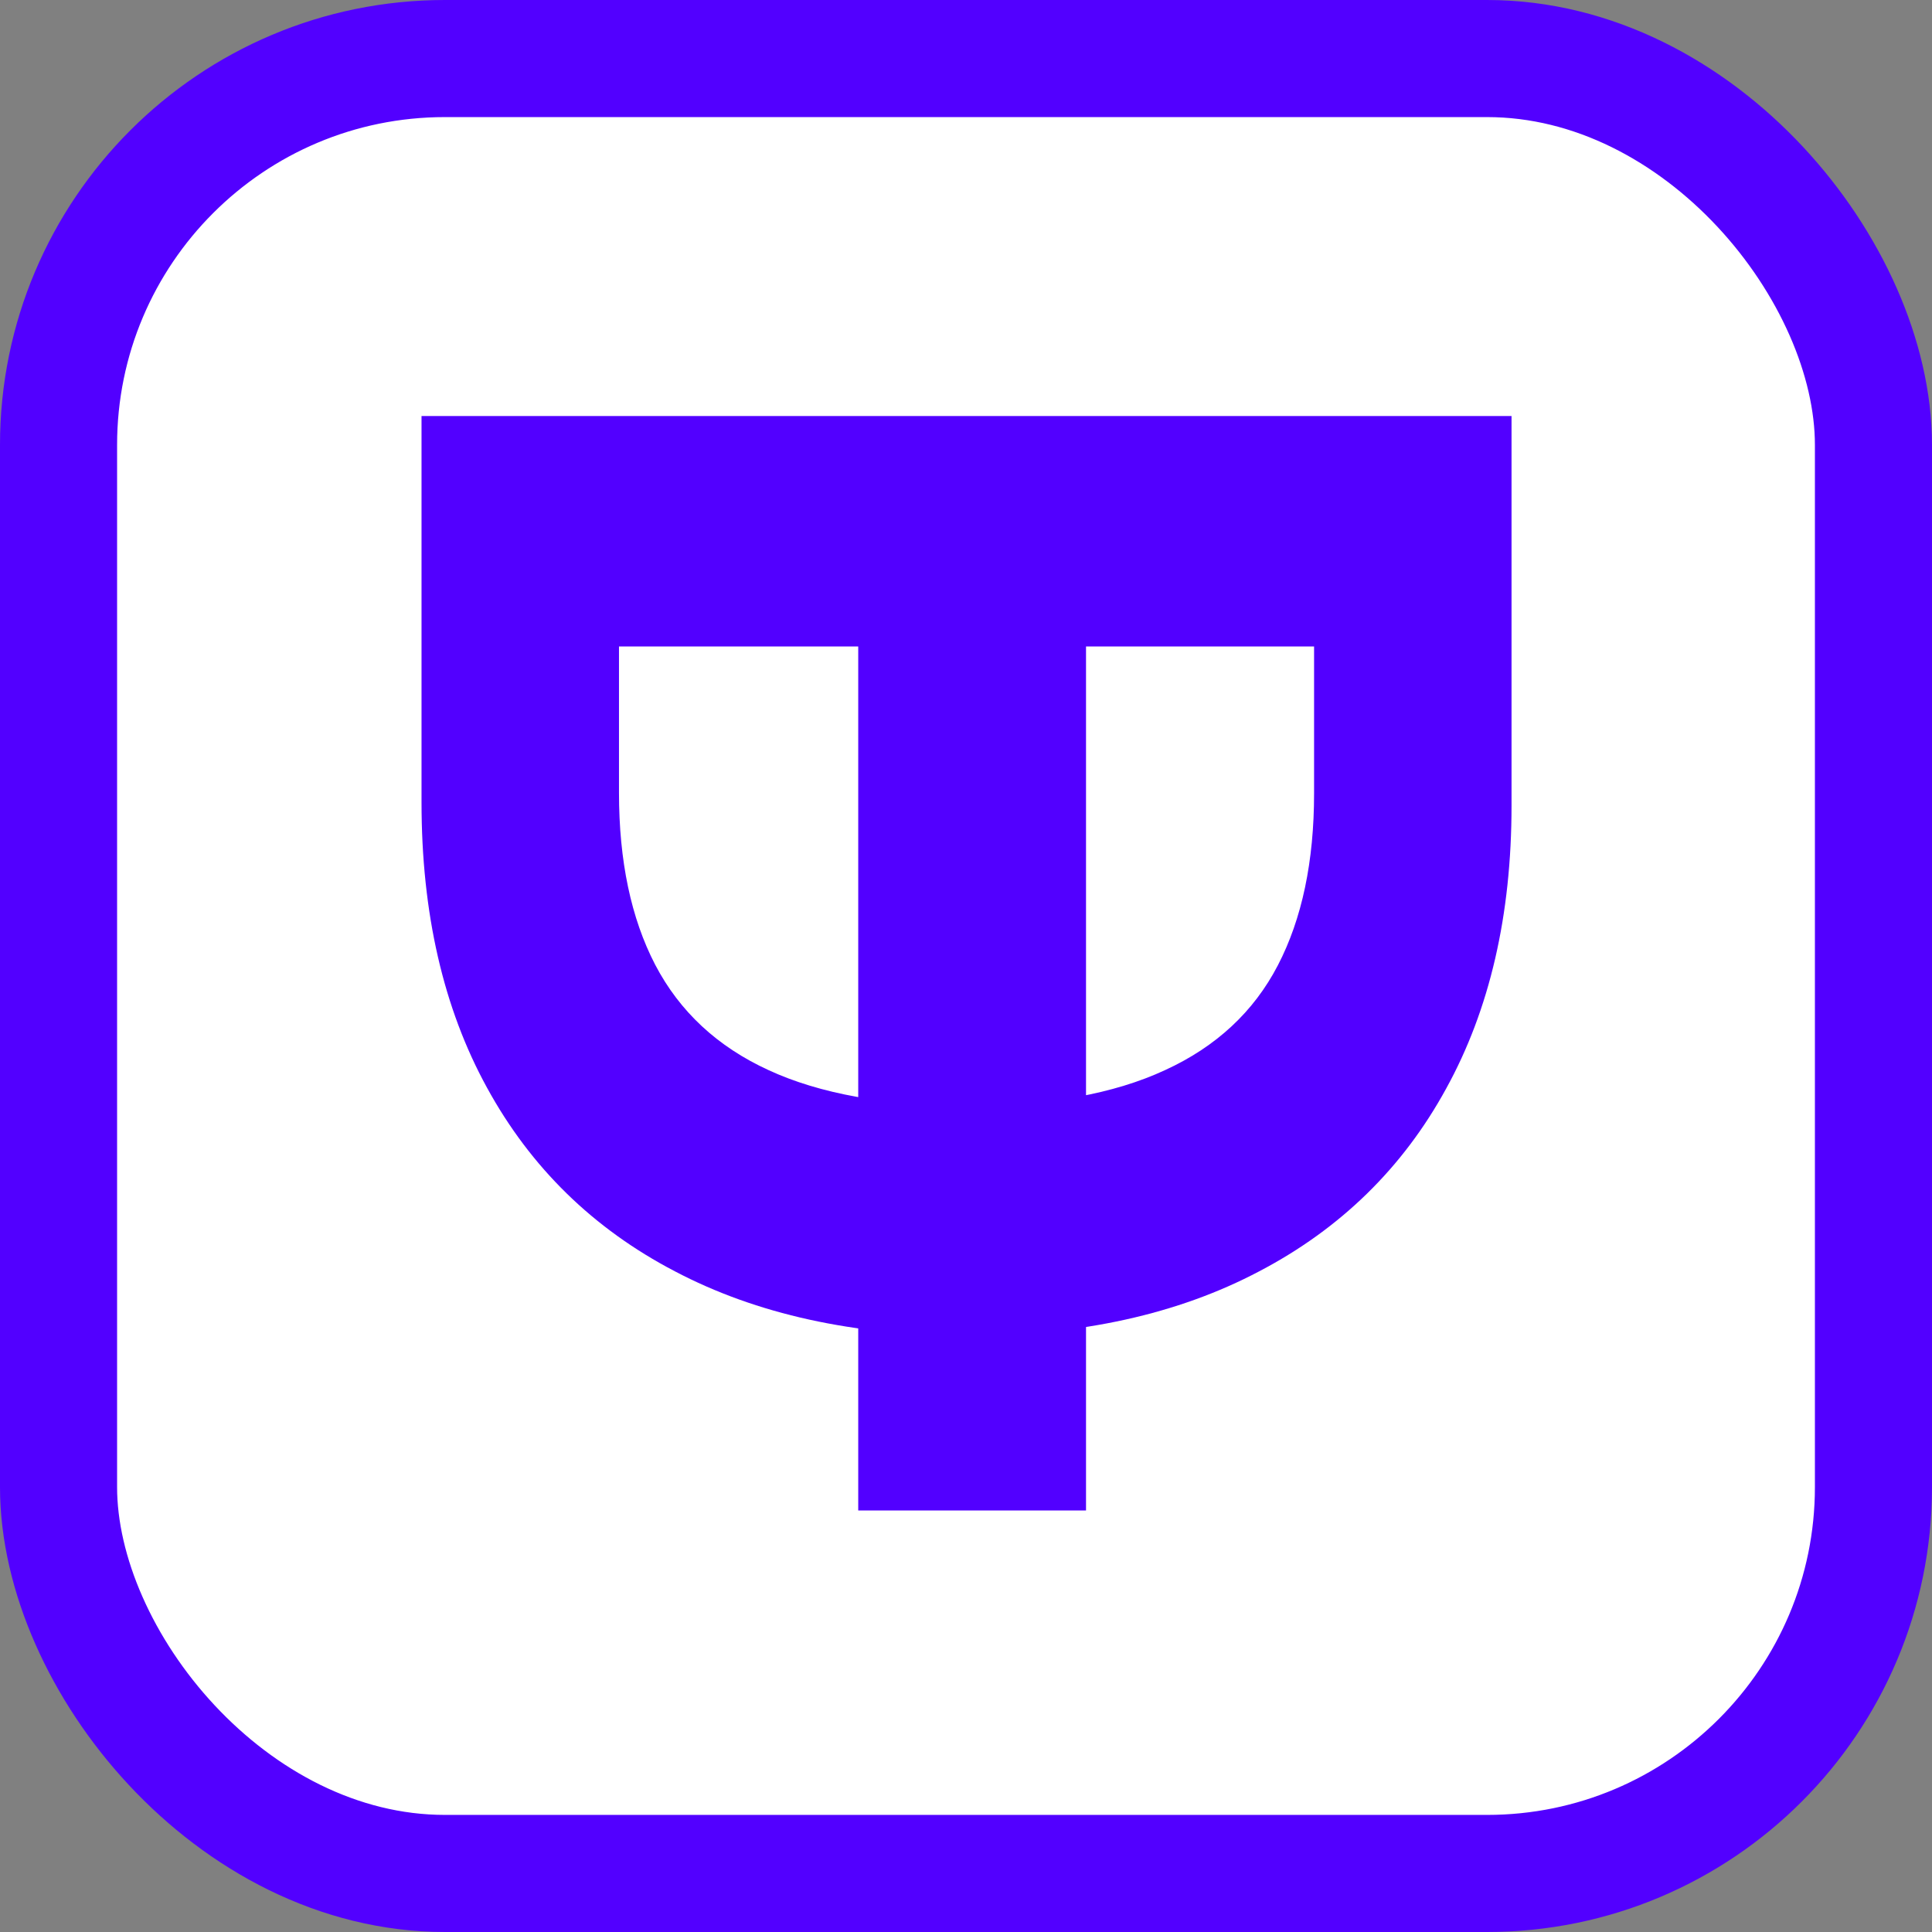 <svg width="165" height="165" viewBox="0 0 165 165" fill="none" xmlns="http://www.w3.org/2000/svg">
<rect x="0" y="0" width="165" height="165" fill="#808080" stroke="none"/>
<rect x="5" y="5" width="155" height="155" rx="33" fill="white" stroke="#5200FF" stroke-width="10"/>
<path d="M44.795 52.136V35.909H121.25V52.136H92.75V129H73.296V52.136H44.795Z" fill="#5200FF"/>
<path d="M36 68.528L36 35.528L129.091 35.528V68.801C129.091 78.165 127.227 86.225 123.5 92.983C119.803 99.74 114.485 104.938 107.545 108.574C100.606 112.241 92.303 114.074 82.636 114.074C72.939 114.074 64.606 112.241 57.636 108.574C50.667 104.938 45.318 99.71 41.591 92.892C37.864 86.104 36 77.983 36 68.528ZM52.864 55.21L52.864 67.71C52.864 73.528 53.894 78.422 55.955 82.392C58.045 86.392 61.273 89.392 65.636 91.392C70.03 93.422 75.697 94.438 82.636 94.438C89.515 94.438 95.136 93.422 99.5 91.392C103.864 89.392 107.076 86.407 109.136 82.438C111.197 78.468 112.227 73.574 112.227 67.756V55.21L52.864 55.21Z" fill="#5200FF"/>
</svg>
